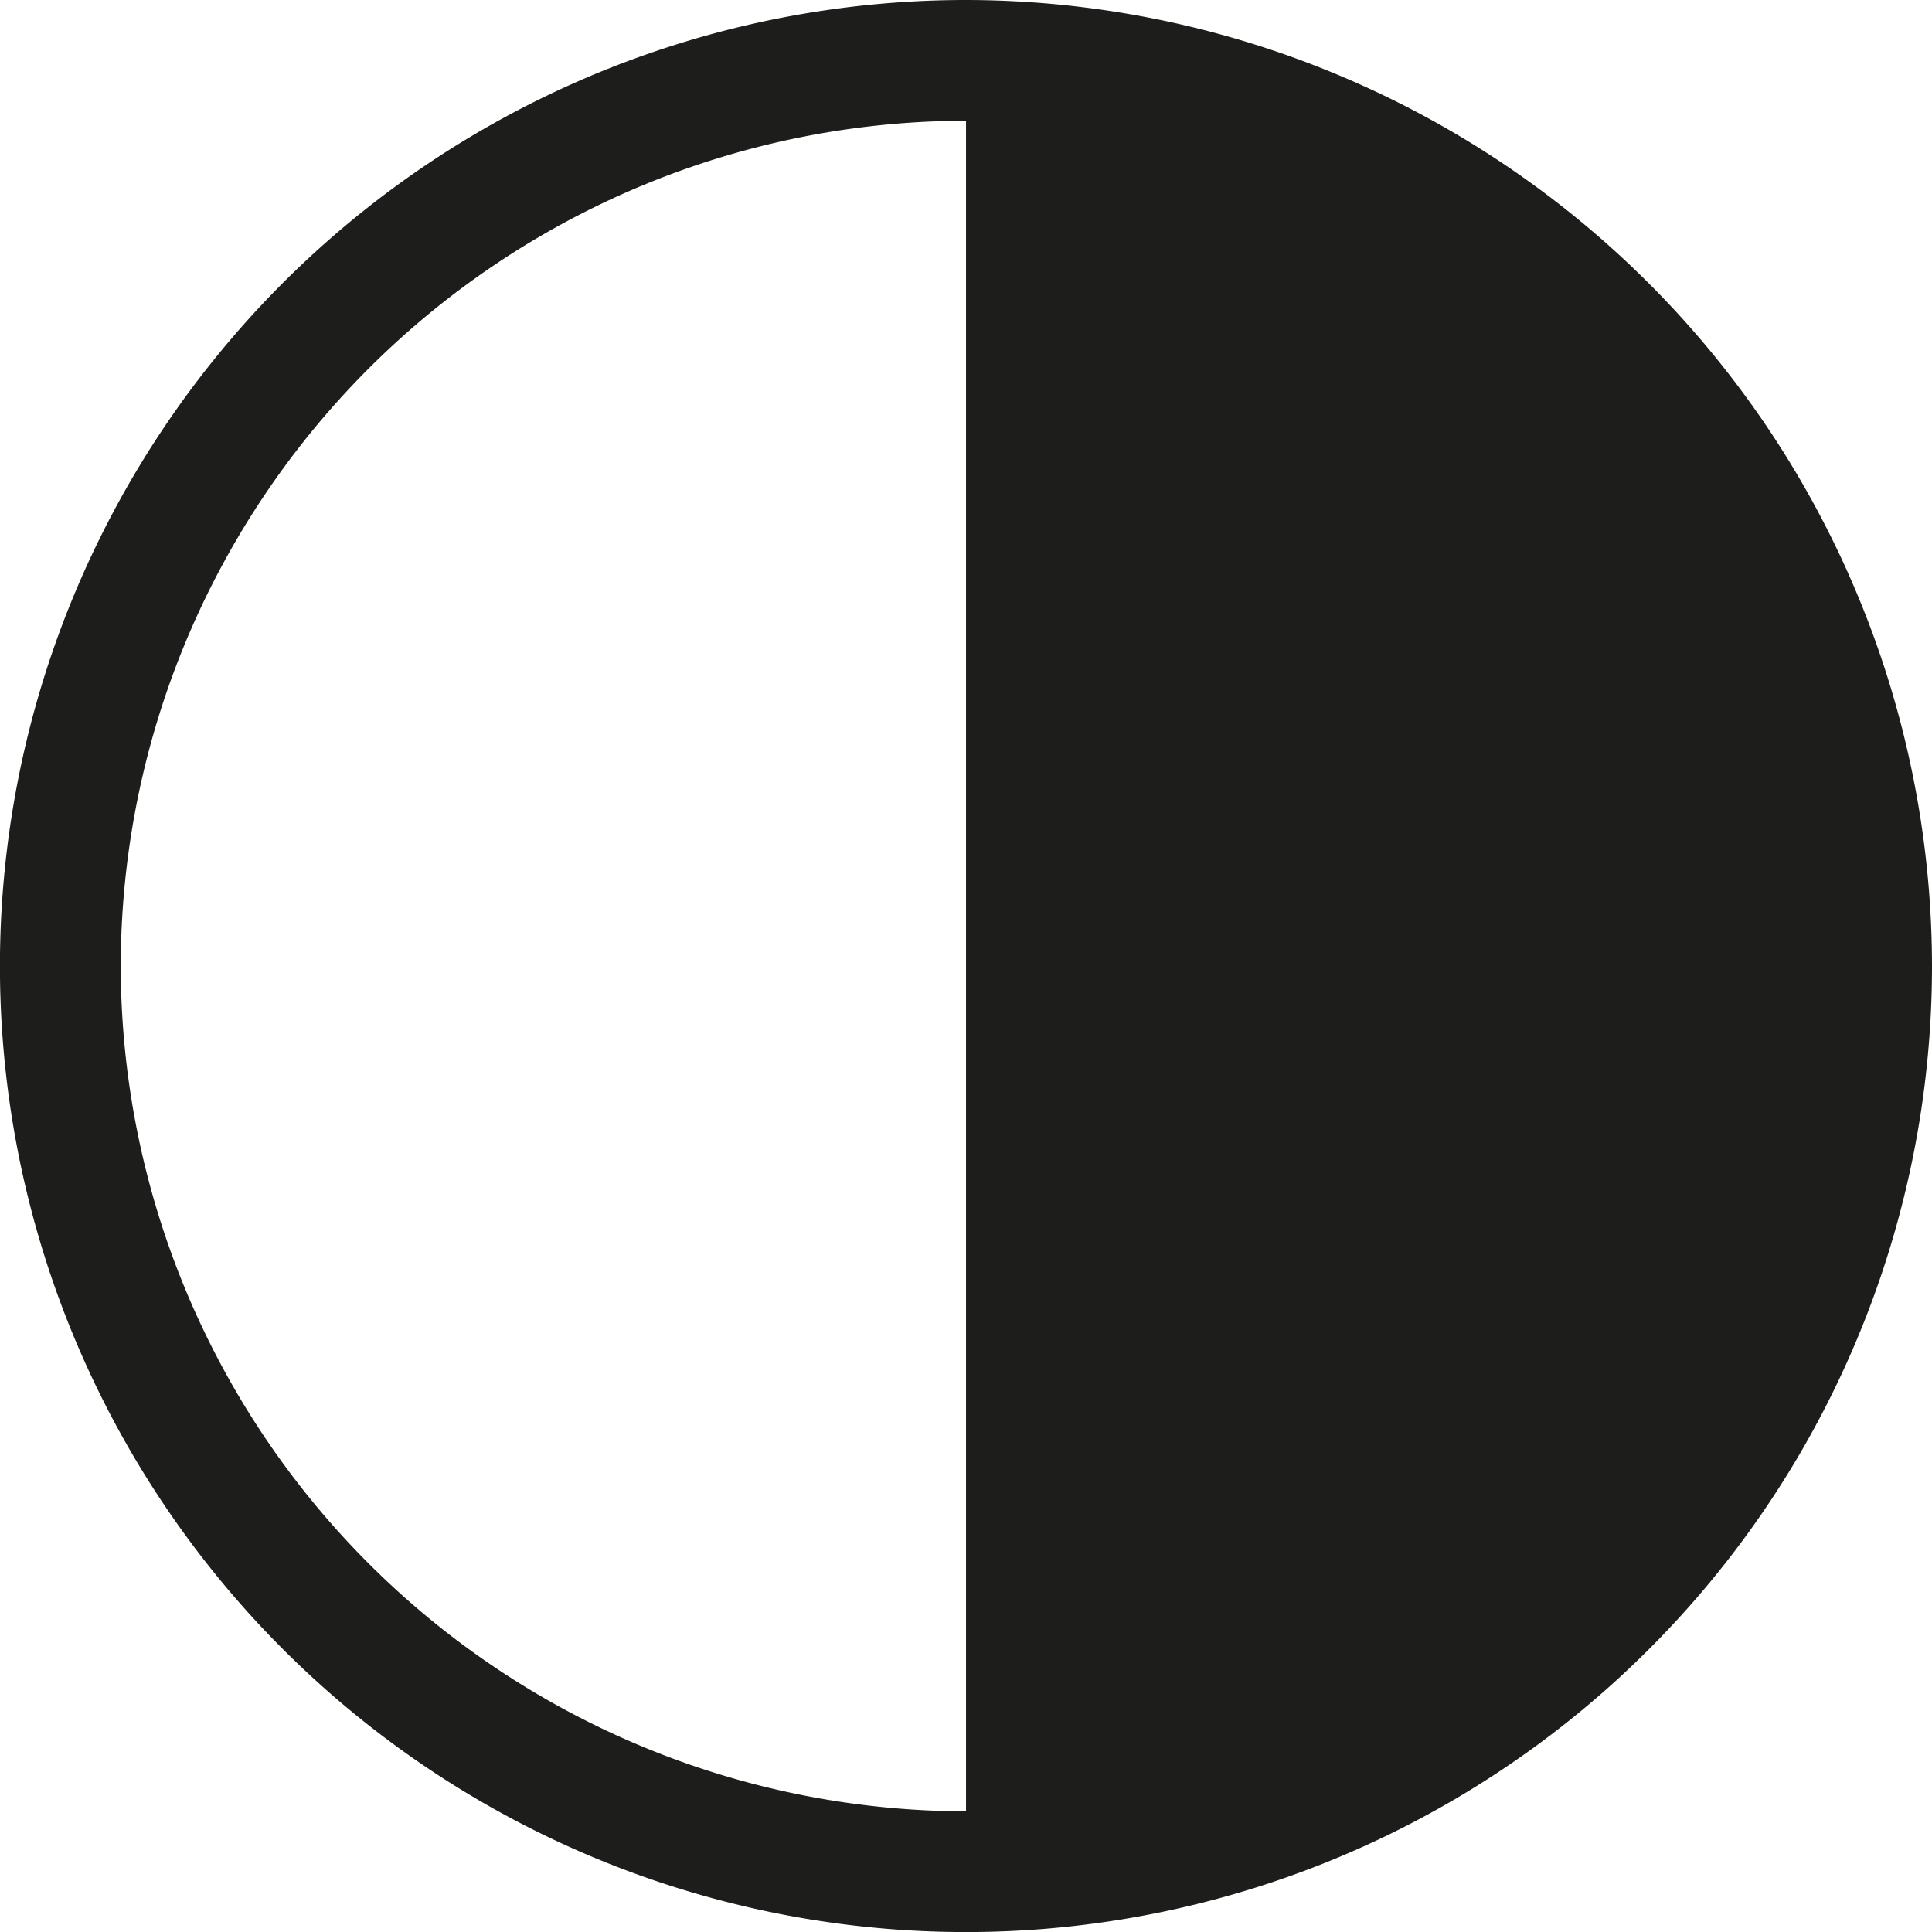 <svg xmlns="http://www.w3.org/2000/svg" width="30.499" height="30.5" viewBox="0 0 30.499 30.5"><g transform="translate(-0.001)"><path d="M15.251,0A15.25,15.25,0,1,0,30.5,15.249,15.267,15.267,0,0,0,15.251,0ZM1.907,15.249A13.359,13.359,0,0,1,15.251,1.906V28.594A13.36,13.36,0,0,1,1.907,15.249Z" fill="#1d1d1b"/></g></svg>